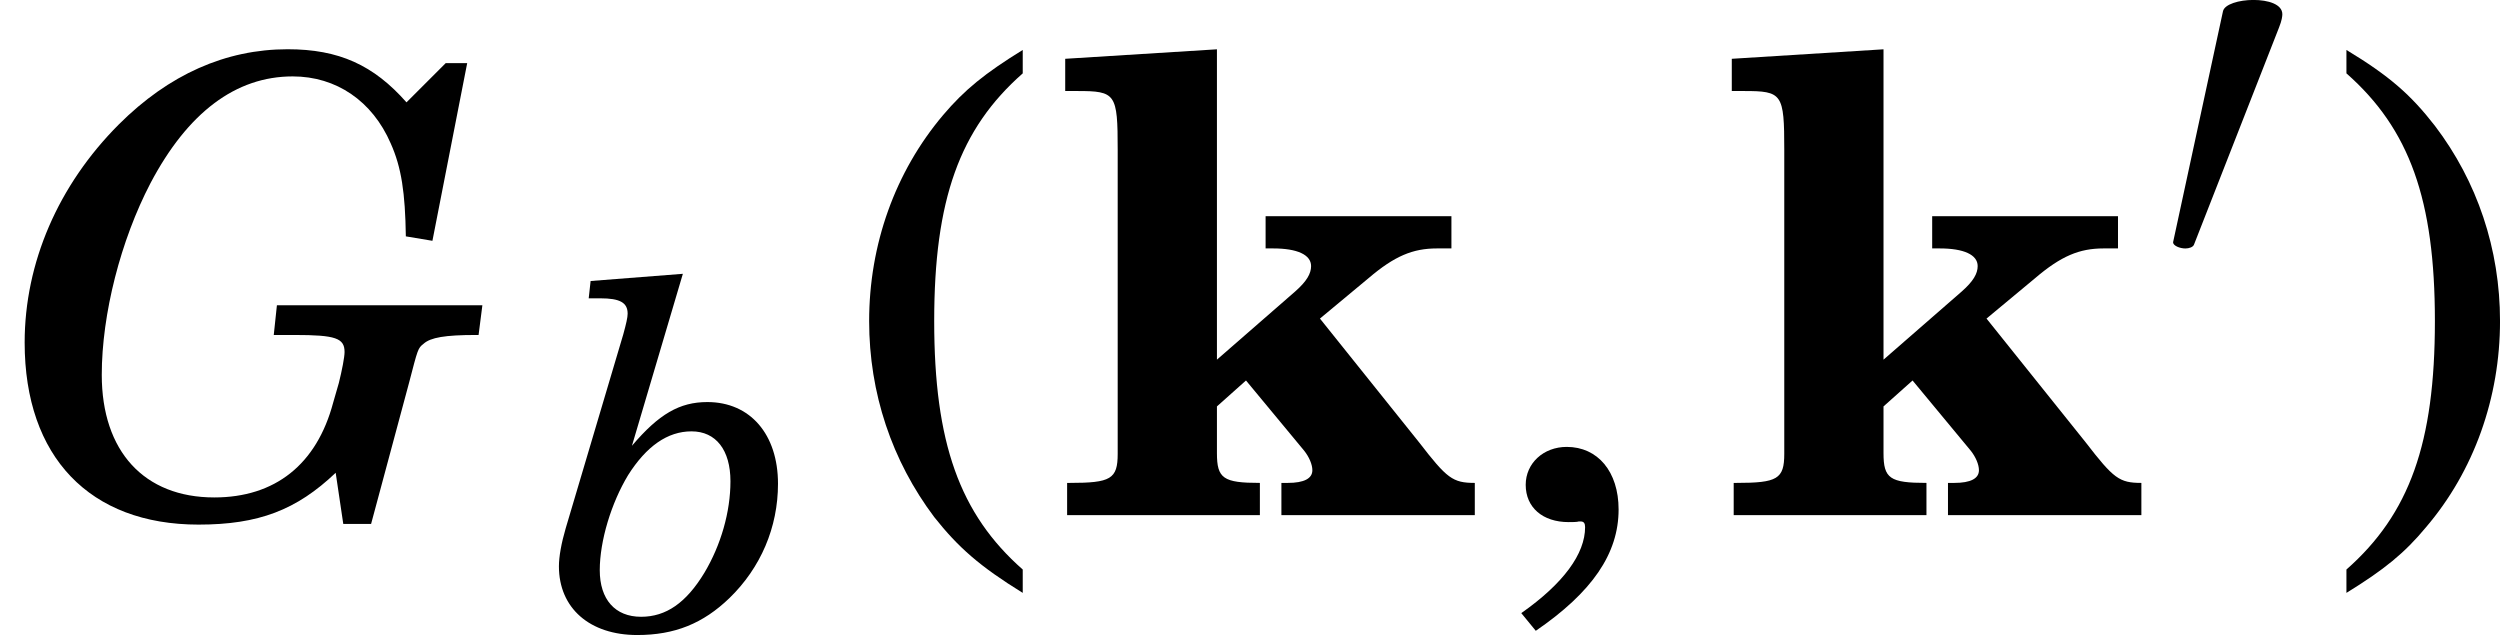 <?xml version='1.0' encoding='UTF-8'?>
<!-- This file was generated by dvisvgm 2.1.3 -->
<svg height='12.984pt' version='1.1' viewBox='56.274 55.221 51.112 12.984' width='51.112pt' xmlns='http://www.w3.org/2000/svg' xmlns:xlink='http://www.w3.org/1999/xlink'>
<defs>
<path d='M3.257 -9.524L0.155 -9.33V-8.671H0.401C1.189 -8.671 1.228 -8.62 1.228 -7.469V-1.861V-1.254C1.228 -0.737 1.086 -0.659 0.246 -0.659H0.194V0H4.135V-0.659C3.386 -0.659 3.257 -0.75 3.257 -1.266V-1.861V-2.223L3.851 -2.753L5.04 -1.318C5.143 -1.189 5.208 -1.034 5.208 -0.918C5.208 -0.75 5.04 -0.659 4.704 -0.659H4.575V0H8.529V-0.659C8.077 -0.659 7.96 -0.75 7.392 -1.486L5.363 -4.019L6.358 -4.846C6.888 -5.298 7.263 -5.453 7.754 -5.453H8.051V-6.112H4.252V-5.453H4.407C4.898 -5.453 5.182 -5.324 5.182 -5.092C5.182 -4.937 5.092 -4.781 4.859 -4.575L3.257 -3.179V-9.524Z' id='g1-107'/>
<path d='M2.691 -4.906C2.75 -5.052 2.759 -5.14 2.759 -5.178C2.759 -5.383 2.468 -5.47 2.167 -5.47C1.875 -5.47 1.574 -5.383 1.545 -5.237L0.525 -0.515C0.525 -0.447 0.661 -0.389 0.777 -0.389C0.855 -0.389 0.933 -0.418 0.952 -0.466L2.691 -4.906Z' id='g3-48'/>
<path d='M2.711 -7.151C2.128 -6.791 1.817 -6.539 1.487 -6.15C0.748 -5.276 0.35 -4.158 0.35 -2.983C0.35 -1.875 0.7 -0.836 1.35 0.029C1.72 0.496 2.05 0.787 2.711 1.195V0.836C1.739 -0.019 1.35 -1.117 1.35 -2.983S1.739 -5.936 2.711 -6.791V-7.151Z' id='g5-40'/>
<path d='M0.525 1.195C1.108 0.836 1.419 0.583 1.749 0.185C2.487 -0.68 2.886 -1.807 2.886 -2.983C2.886 -4.09 2.536 -5.13 1.885 -5.985C1.516 -6.461 1.185 -6.752 0.525 -7.151V-6.791C1.496 -5.936 1.885 -4.848 1.885 -2.983C1.885 -1.108 1.496 -0.019 0.525 0.836V1.195Z' id='g5-41'/>
<path d='M0.845 1.778C1.71 1.185 2.118 0.593 2.118 -0.087C2.118 -0.67 1.797 -1.049 1.321 -1.049C0.962 -1.049 0.69 -0.797 0.69 -0.466C0.69 -0.117 0.952 0.107 1.35 0.107C1.389 0.107 1.487 0.107 1.506 0.097H1.535C1.584 0.097 1.603 0.126 1.603 0.185C1.603 0.593 1.273 1.049 0.622 1.506L0.845 1.778Z' id='g5-44'/>
<use id='g17-40' transform='scale(1.33)' xlink:href='#g5-40'/>
<use id='g17-41' transform='scale(1.33)' xlink:href='#g5-41'/>
<path d='M7.258 -7.022H6.924L6.315 -6.413C5.804 -6.993 5.264 -7.238 4.469 -7.238C3.506 -7.238 2.622 -6.845 1.846 -6.07C0.904 -5.127 0.383 -3.919 0.383 -2.681C0.383 -0.904 1.395 0.147 3.084 0.147C4.017 0.147 4.606 -0.079 5.215 -0.658L5.333 0.137H5.765L6.354 -2.053C6.492 -2.583 6.492 -2.593 6.58 -2.662C6.688 -2.76 6.914 -2.799 7.395 -2.799H7.435L7.494 -3.261H4.302L4.253 -2.799H4.577C5.215 -2.799 5.353 -2.75 5.353 -2.534C5.353 -2.455 5.313 -2.249 5.264 -2.053L5.176 -1.748C4.92 -0.786 4.272 -0.275 3.329 -0.275C2.239 -0.275 1.581 -0.992 1.581 -2.18C1.581 -3.123 1.876 -4.272 2.337 -5.156C2.917 -6.256 3.663 -6.816 4.547 -6.816C5.225 -6.816 5.785 -6.433 6.07 -5.775C6.237 -5.402 6.295 -5.009 6.305 -4.331L6.718 -4.262L7.258 -7.022Z' id='g10-71'/>
<path d='M2.848 -7.238L0.962 -7.091L0.923 -6.737H1.159C1.562 -6.737 1.719 -6.649 1.719 -6.423C1.719 -6.345 1.689 -6.217 1.63 -6.001L0.452 -2.033C0.363 -1.729 0.314 -1.454 0.314 -1.257C0.314 -0.403 0.943 0.147 1.915 0.147C2.681 0.147 3.261 -0.088 3.801 -0.609C4.439 -1.228 4.793 -2.053 4.793 -2.946C4.793 -3.958 4.223 -4.616 3.349 -4.616C2.779 -4.616 2.357 -4.37 1.807 -3.722L2.848 -7.238ZM3.025 -4.017C3.526 -4.017 3.821 -3.634 3.821 -2.996C3.821 -2.367 3.624 -1.689 3.29 -1.129C2.917 -0.511 2.504 -0.226 1.994 -0.226C1.463 -0.226 1.149 -0.579 1.149 -1.179S1.385 -2.554 1.729 -3.123C2.102 -3.712 2.534 -4.017 3.025 -4.017Z' id='g10-98'/>
<use id='g14-44' transform='scale(1.33)' xlink:href='#g5-44'/>
<use id='g15-71' transform='scale(1.316)' xlink:href='#g10-71'/>
</defs>
<g id='page1'>
<use x='56.274' xlink:href='#g15-71' y='65.753'/>
<use x='67.387' xlink:href='#g10-98' y='68.057'/>
<use x='73.578' xlink:href='#g17-40' y='65.753'/>
<use x='77.897' xlink:href='#g1-107' y='65.753'/>
<use x='86.549' xlink:href='#g14-44' y='65.753'/>
<use x='91.525' xlink:href='#g1-107' y='65.753'/>
<use x='100.177' xlink:href='#g3-48' y='60.69'/>
<use x='103.548' xlink:href='#g17-41' y='65.753'/>
</g>
</svg>